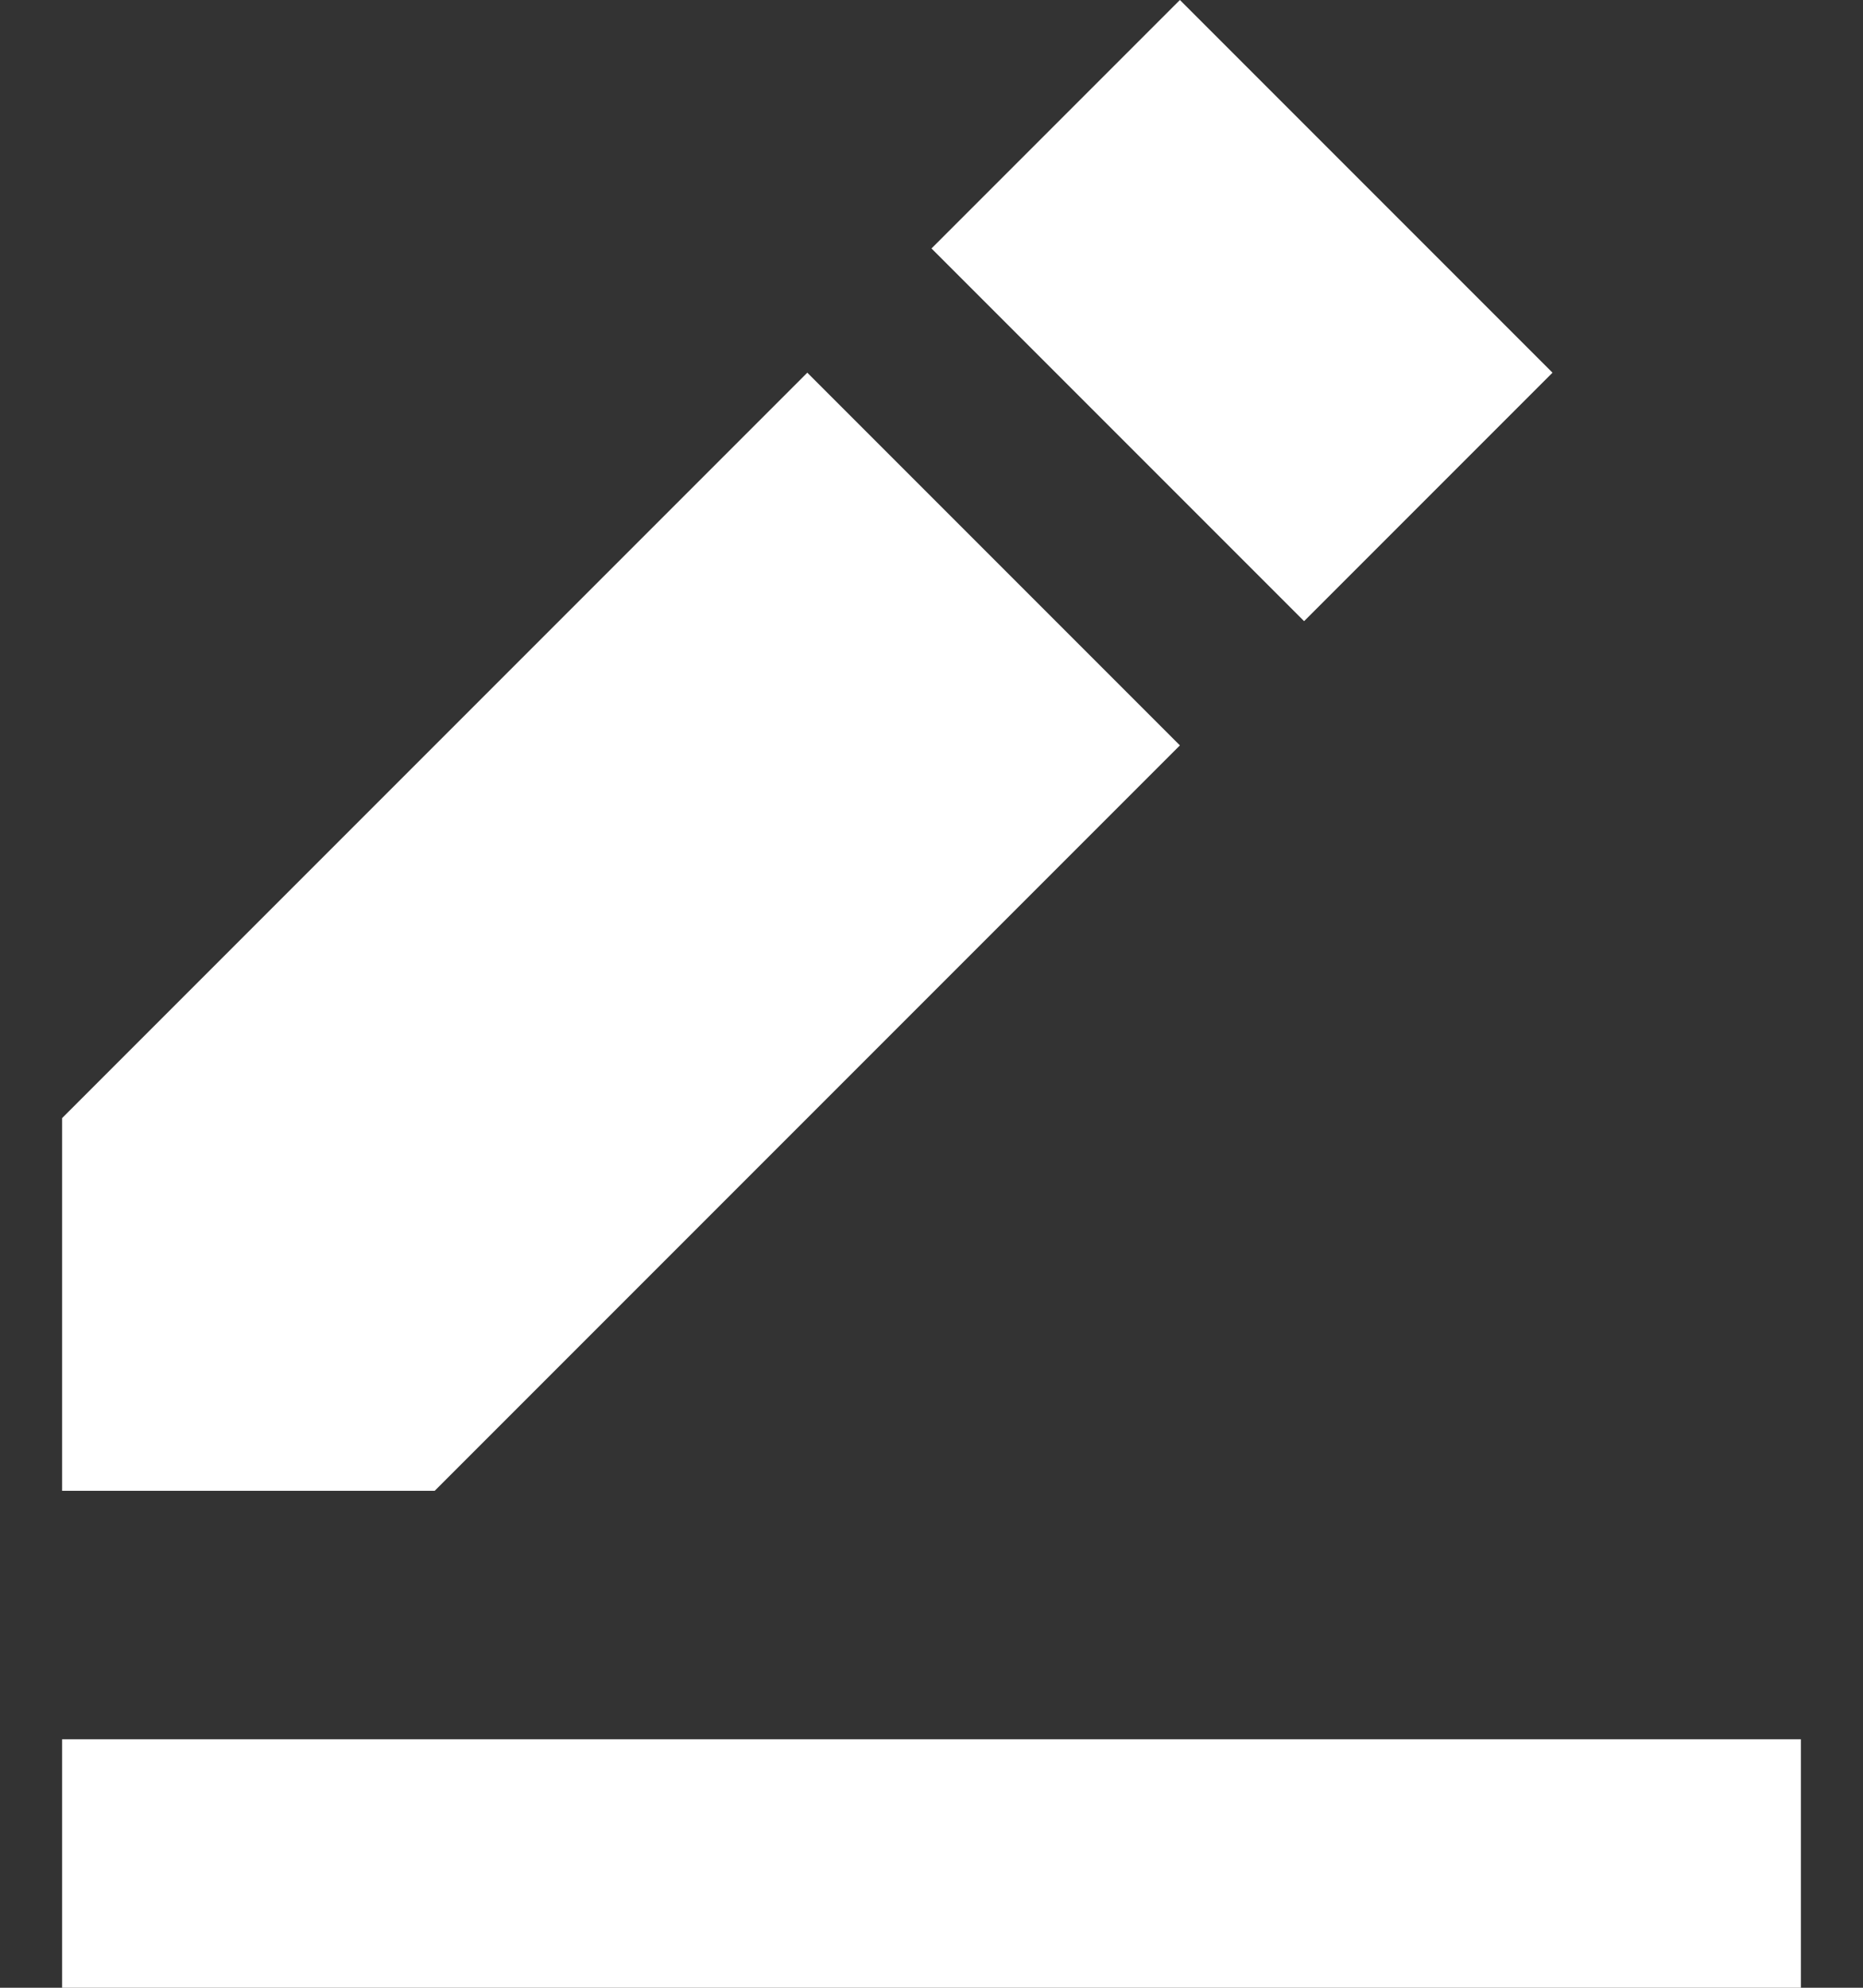 <svg width="15" height="16" fill="none" xmlns="http://www.w3.org/2000/svg"><rect width="100%" height="100%" fill="#333333" stroke="none"/><path d="M.5 15h14" stroke="#fff" stroke-width="2"/><path d="M6.5 3l-6 6v3h3l6-6-3-3zM9.5 0l-2 2 3 3 2-2-3-3z" fill="#fff"/></svg>


